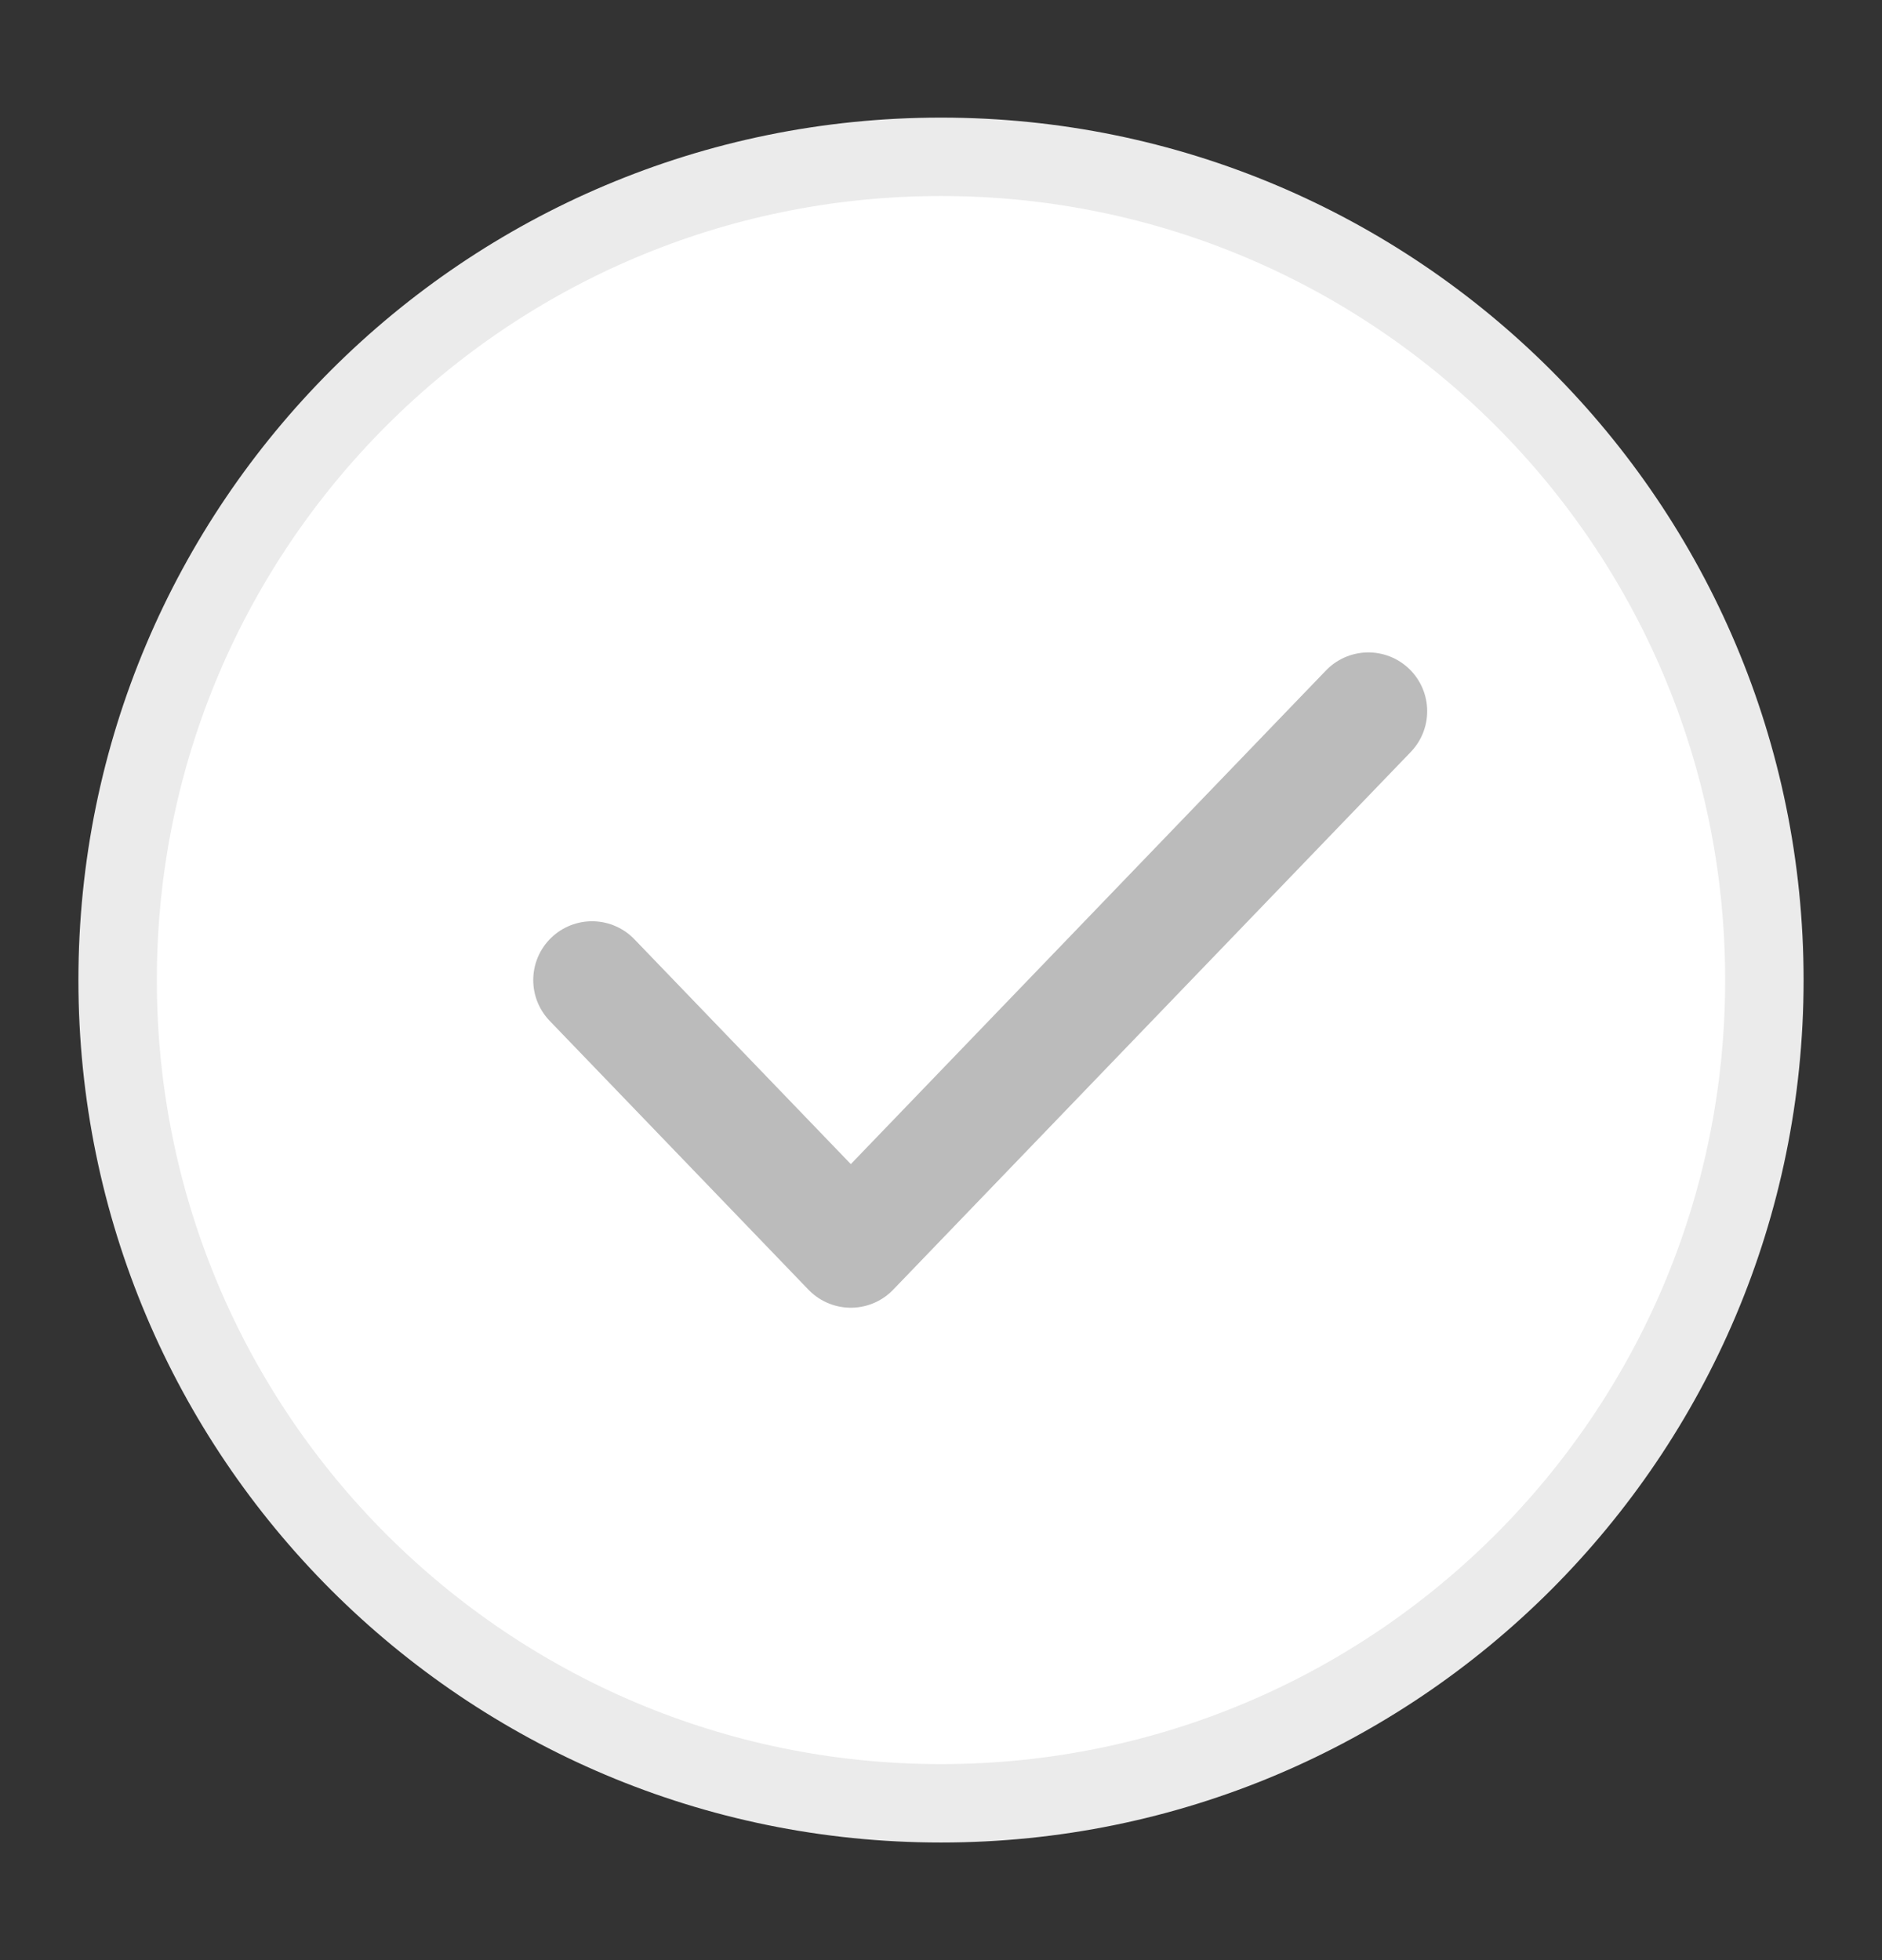 <svg xmlns="http://www.w3.org/2000/svg" width="24" height="25" viewBox="0 0 24 25">
    <rect x="0" y="0" width="24" height="25" fill="#333333" stroke="none"/>
    <g fill="none" fill-rule="evenodd">
        <g>
            <g>
                <g>
                    <g>
                        <path fill="#FFF" fill-rule="nonzero" stroke="#EBEBEB" d="M12 1.5c2.9 0 5.524 1.175 7.425 3.075 1.9 1.9 3.075 4.526 3.075 7.425 0 2.9-1.175 5.524-3.075 7.425-1.9 1.9-4.526 3.075-7.425 3.075-2.9 0-5.524-1.175-7.425-3.075C2.675 17.525 1.5 14.899 1.5 12c0-2.9 1.175-5.524 3.075-7.425C6.475 2.675 9.101 1.5 12 1.5z" transform="translate(-537 -1176) translate(452 1040) translate(85 119.5) translate(0 17)"/>
                        <path stroke="#BBB" stroke-linecap="round" stroke-linejoin="round" stroke-width="1.5" d="M7.55 12l3.3 3.429m0 0l6.6-6.858" transform="translate(-537 -1176) translate(452 1040) translate(85 119.5) translate(0 17)"/>
                    </g>
                </g>
            </g>
        </g>
    </g>
</svg>
